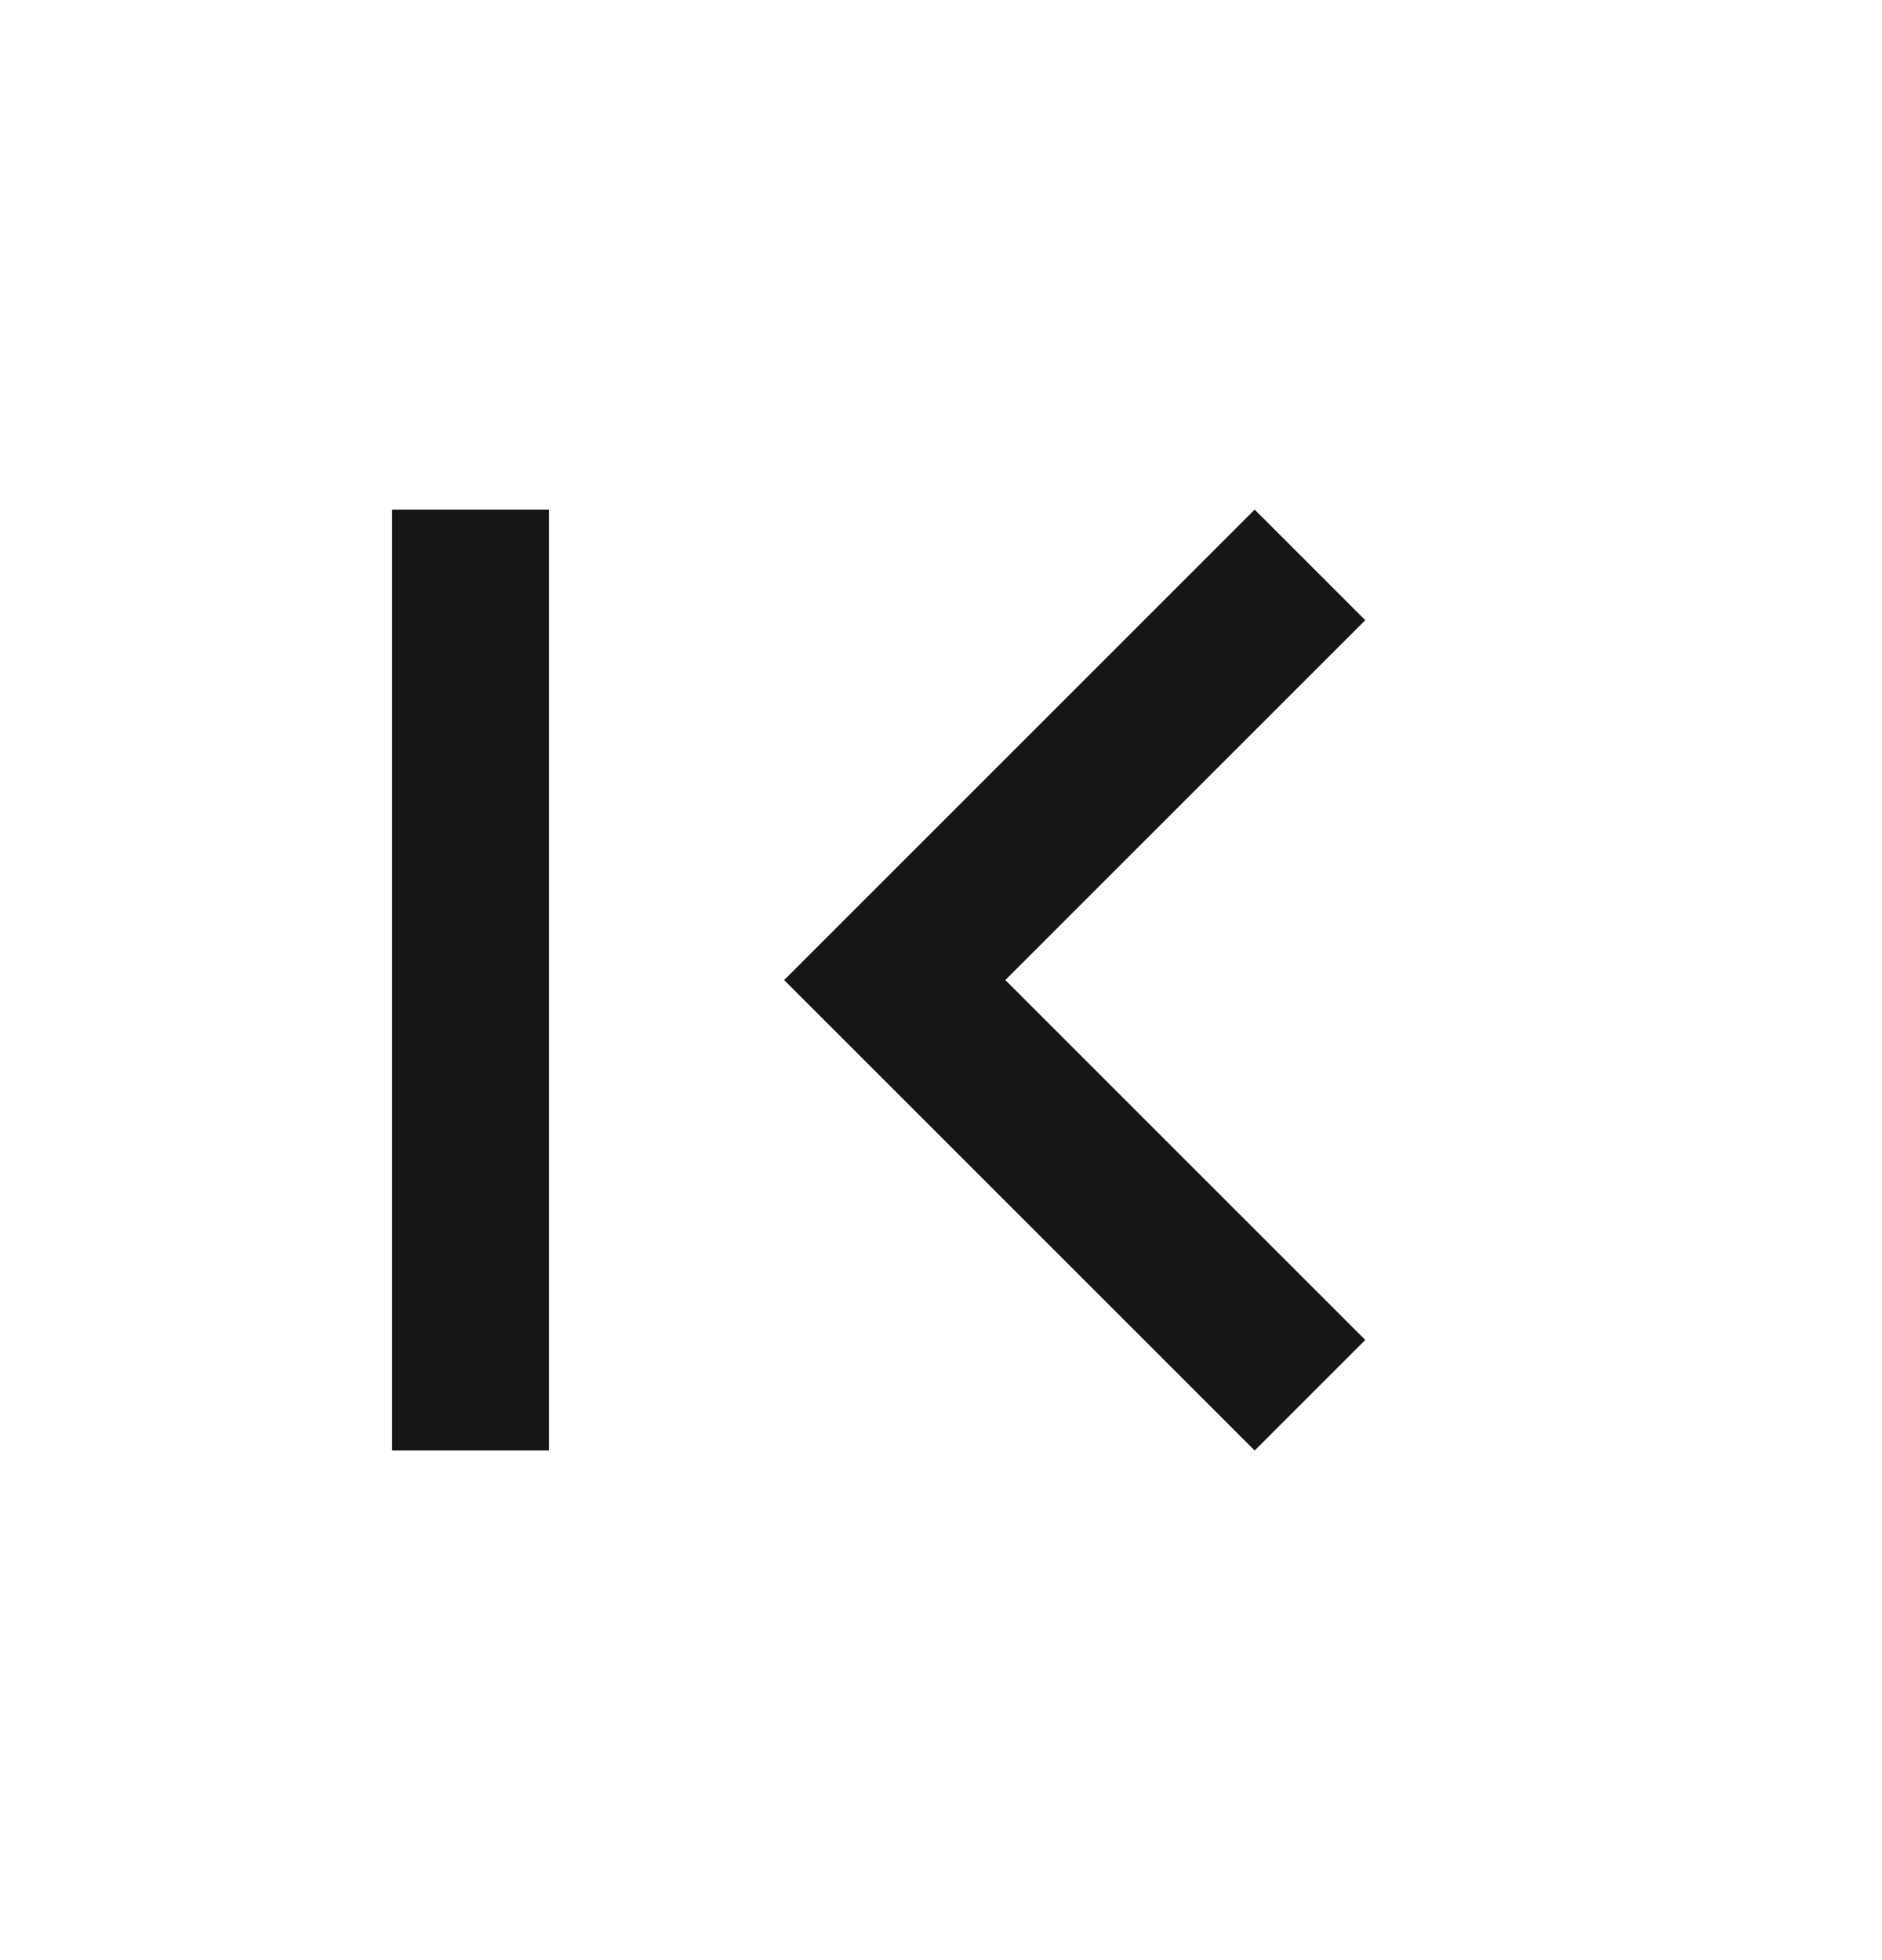 <svg width="24" height="25" viewBox="0 0 24 25" fill="none" xmlns="http://www.w3.org/2000/svg">
<path fill-rule="evenodd" clip-rule="evenodd" d="M17.41 17.09L12.82 12.5L17.41 7.91L16 6.5L10 12.5L16 18.5L17.41 17.09ZM5 6.5H7V18.5H5V6.5Z" fill="#1B1B1B"/>
<path fill-rule="evenodd" clip-rule="evenodd" d="M17.41 17.09L12.82 12.5L17.41 7.91L16 6.5L10 12.5L16 18.5L17.41 17.09ZM5 6.5H7V18.5H5V6.5Z" fill="black" fill-opacity="0.2"/>
</svg>
